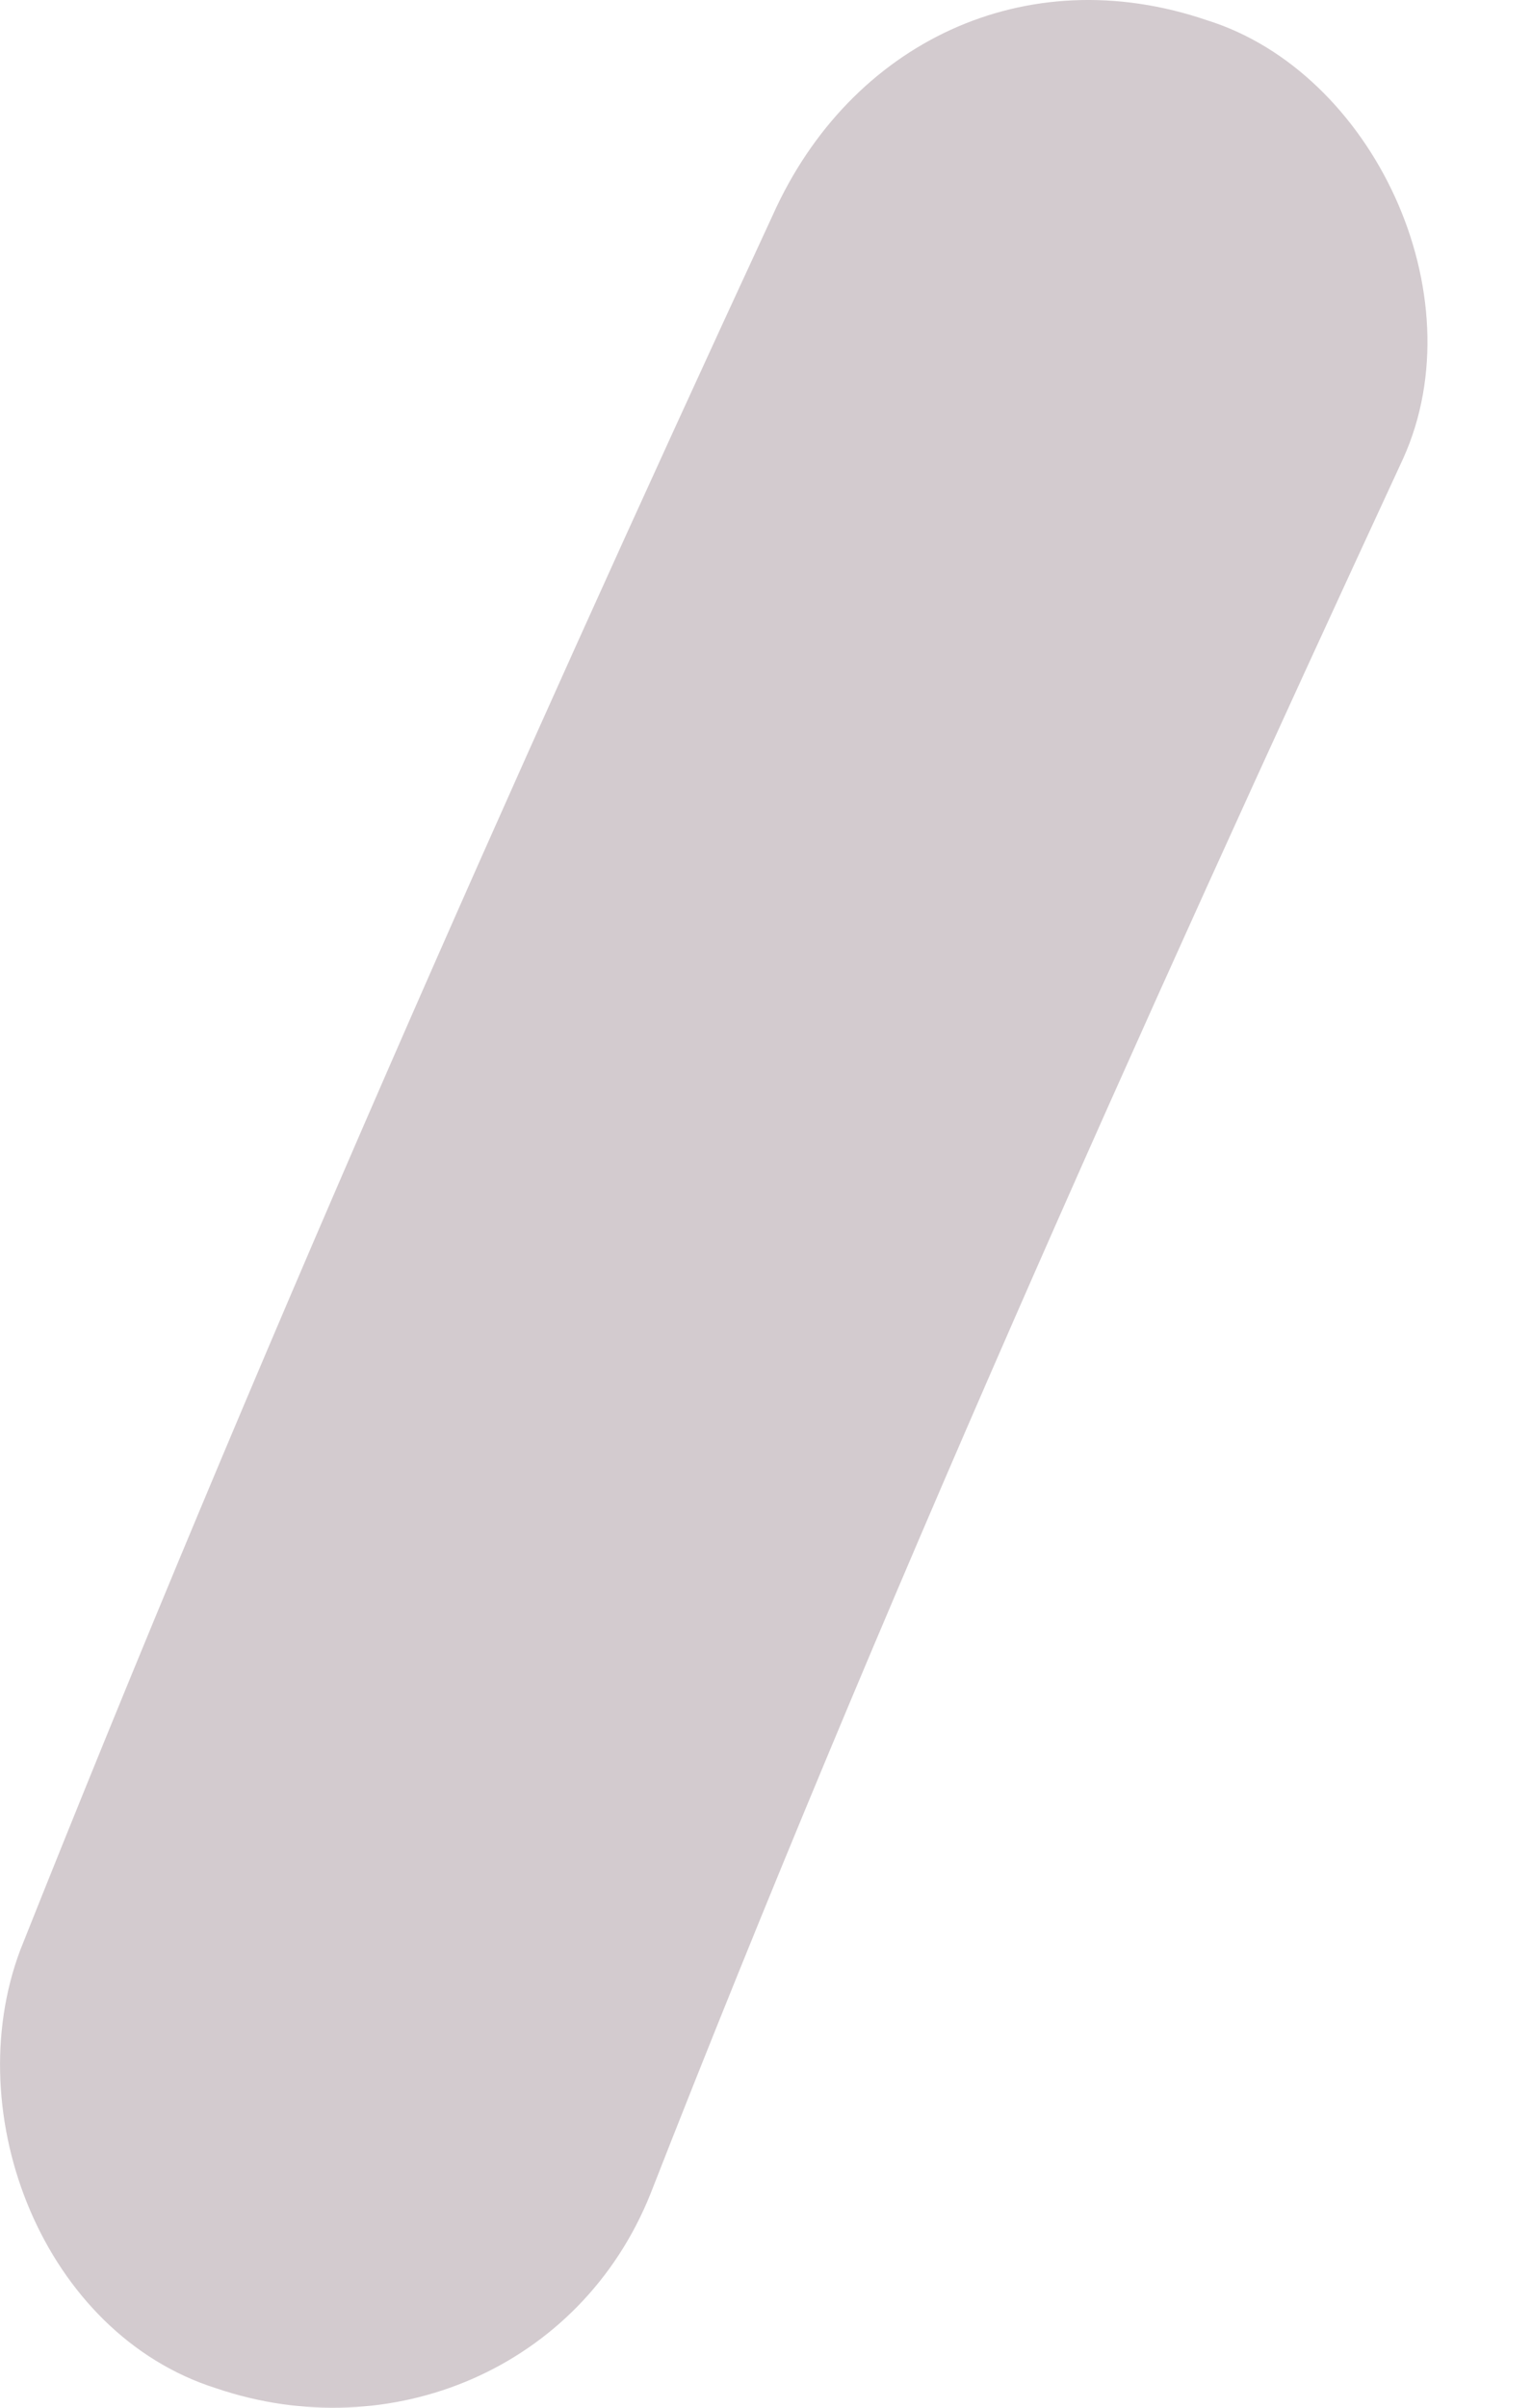<svg width="7" height="11" viewBox="0 0 7 11" fill="none" xmlns="http://www.w3.org/2000/svg">
<g id="Group">
<path id="Vector" d="M3.534 0.981C2.322 3.598 1.164 6.218 0.093 8.908C-0.192 9.664 0.2 10.662 0.988 10.911C1.786 11.182 2.654 10.821 2.974 10.023C4.023 7.342 5.203 4.713 6.415 2.096C6.756 1.343 6.275 0.329 5.52 0.093C4.689 -0.191 3.887 0.195 3.534 0.981Z" fill="#D3CBCF"/>
</g>
</svg>
